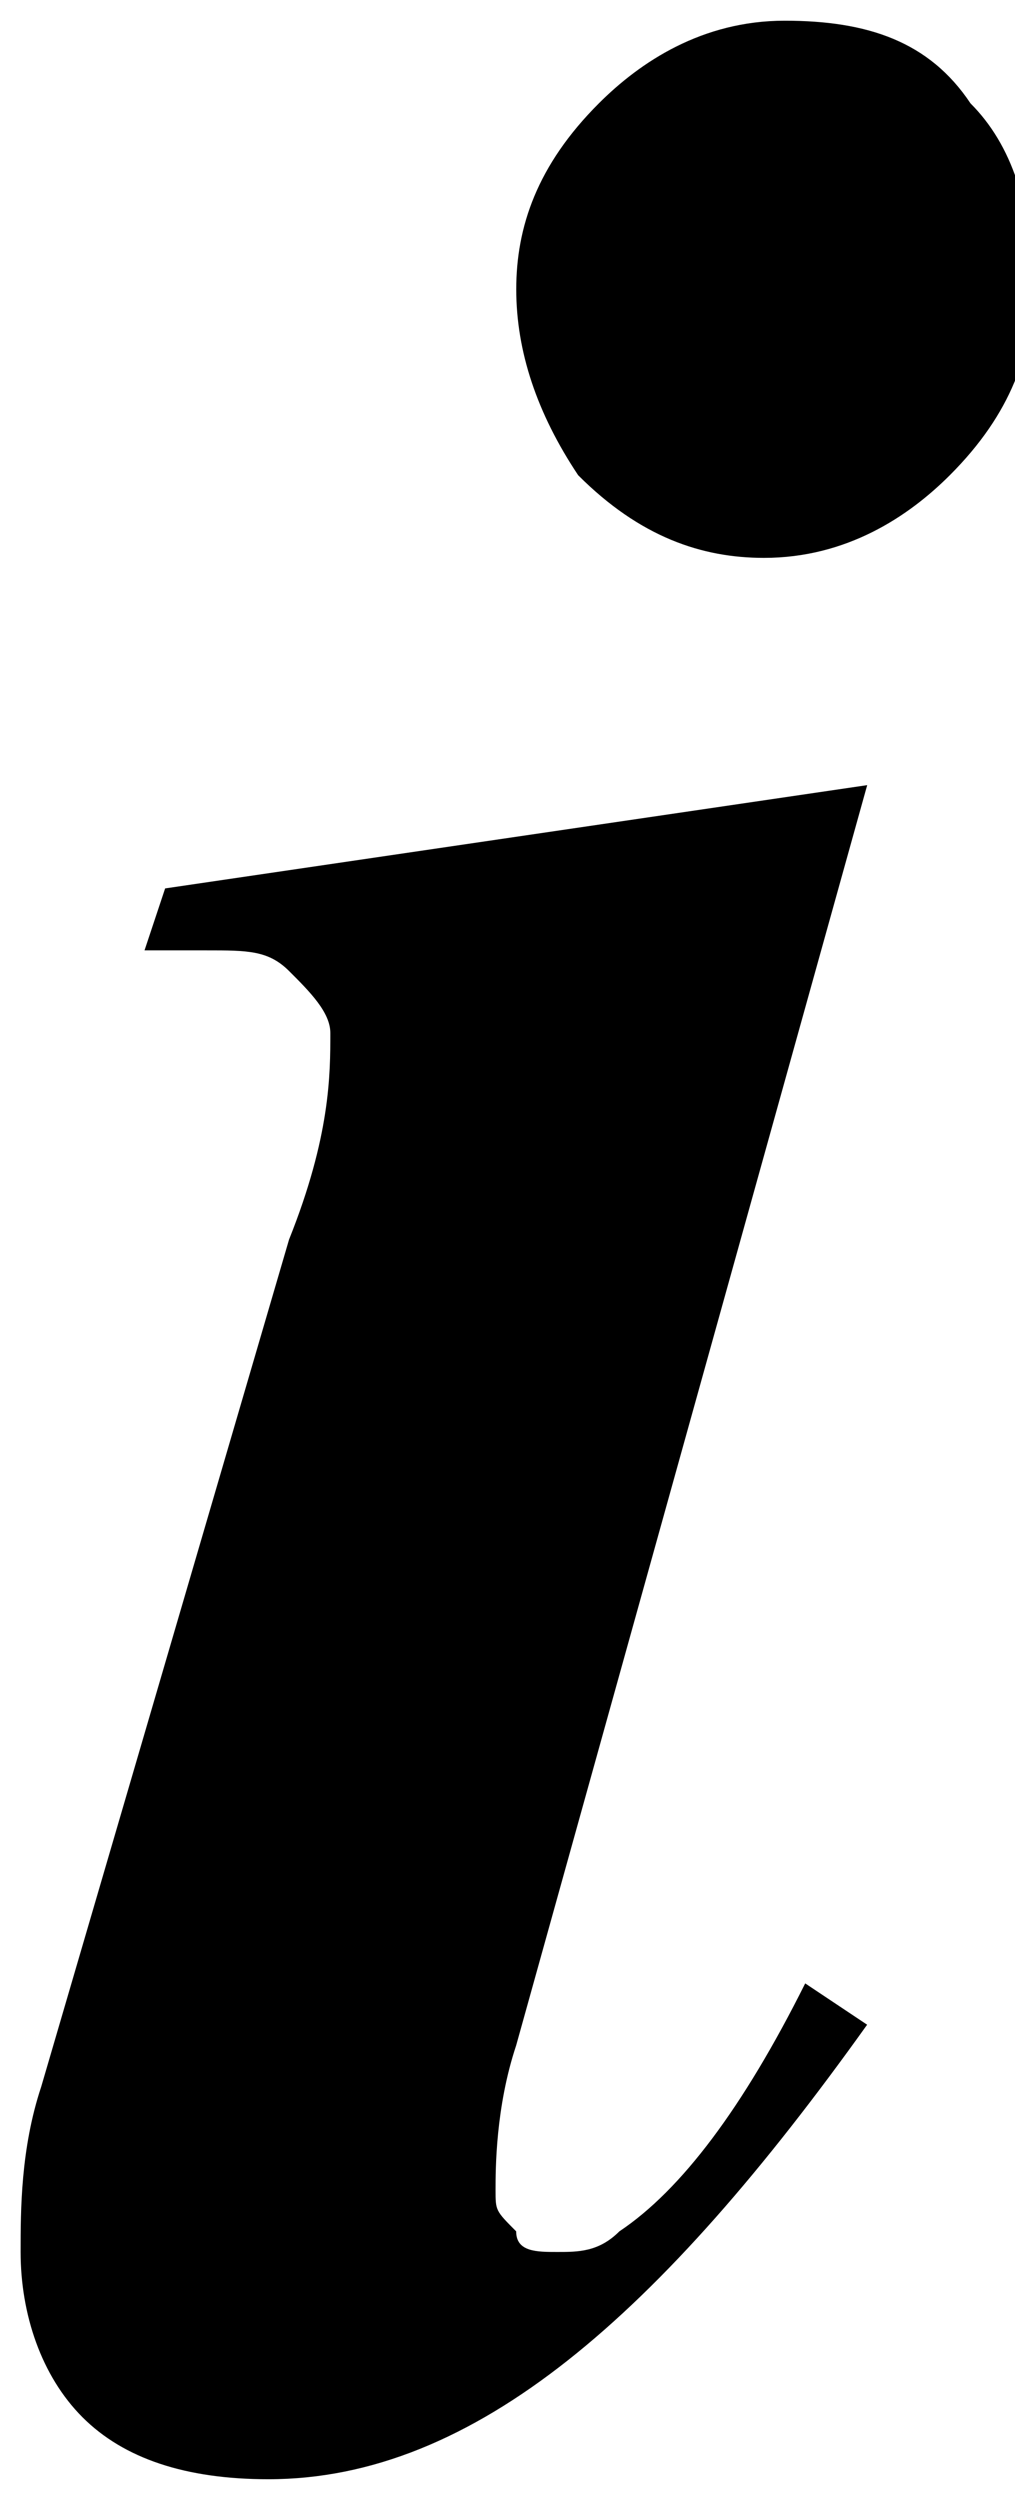 <?xml version="1.0" encoding="utf-8"?>
<!-- Generated by IcoMoon.io -->
<!DOCTYPE svg PUBLIC "-//W3C//DTD SVG 1.1//EN" "http://www.w3.org/Graphics/SVG/1.1/DTD/svg11.dtd">
<svg version="1.1" xmlns="http://www.w3.org/2000/svg" xmlns:xlink="http://www.w3.org/1999/xlink" width="13" height="32" viewBox="0 0 13 32">
<path d="M11.107 10.050l-4.496 16.132c-0.264 0.793-0.264 1.587-0.264 1.851s0 0.264 0.264 0.529c0 0.264 0.264 0.264 0.529 0.264s0.529 0 0.793-0.264c0.793-0.529 1.587-1.587 2.38-3.174l0.793 0.529c-2.645 3.702-5.025 5.818-7.669 5.818-1.058 0-1.851-0.264-2.38-0.793s-0.793-1.322-0.793-2.116c0-0.529 0-1.322 0.264-2.116l3.174-10.843c0.529-1.322 0.529-2.116 0.529-2.645 0-0.264-0.264-0.529-0.529-0.793s-0.529-0.264-1.058-0.264c-0.264 0-0.529 0-0.793 0l0.264-0.793z"></path>
<path d="M12.165 6.083c-0.529 0.529-1.322 1.058-2.38 1.058-0.793 0-1.587-0.264-2.38-1.058-0.529-0.793-0.793-1.587-0.793-2.38s0.264-1.587 1.058-2.38c0.529-0.529 1.322-1.058 2.38-1.058s1.851 0.264 2.38 1.058c0.529 0.529 0.793 1.322 0.793 2.38 0 0.793-0.264 1.587-1.058 2.38z"></path>
</svg>
